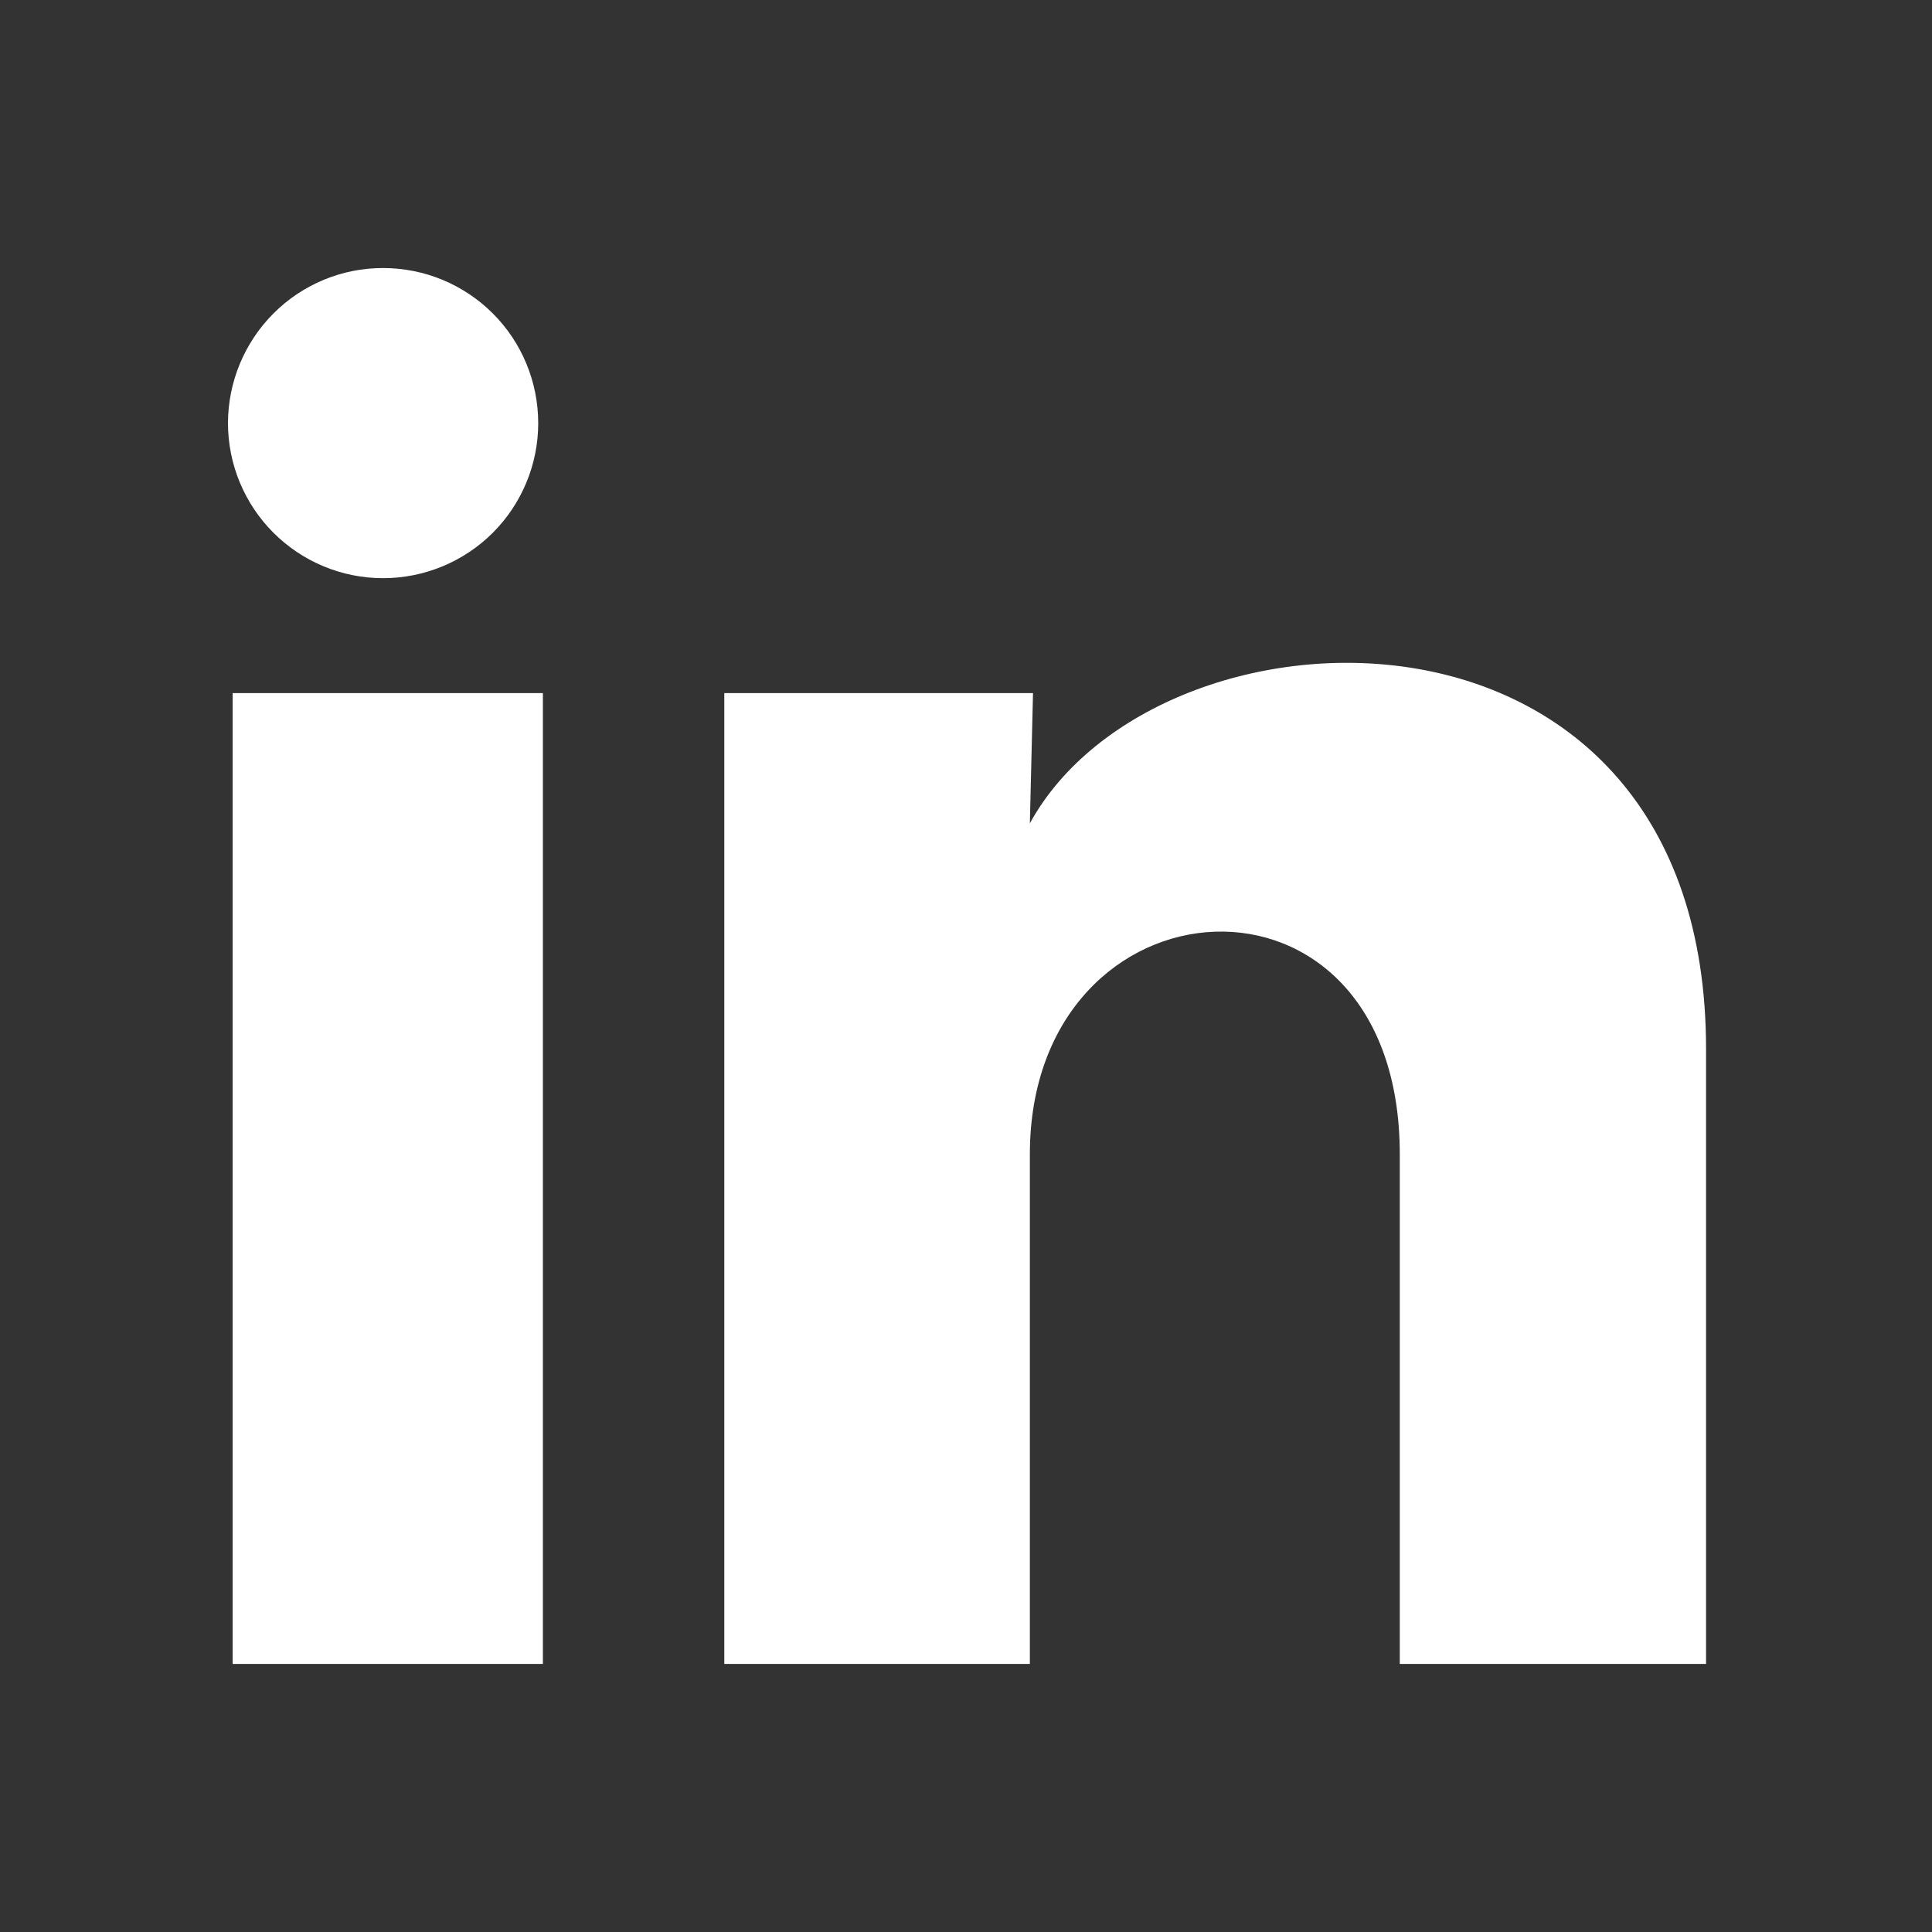 <svg width="19" height="19" viewBox="0 0 19 19" fill="none" xmlns="http://www.w3.org/2000/svg">
<rect x="0" y="0" width="19" height="19" fill="#333333" stroke="none"/>
<g id="ri:linkedin-fill">
<path id="Vector" d="M5.293 4.162C5.293 4.566 5.132 4.954 4.846 5.24C4.559 5.526 4.171 5.686 3.767 5.686C3.362 5.686 2.975 5.525 2.689 5.239C2.403 4.953 2.242 4.565 2.242 4.16C2.243 3.756 2.404 3.368 2.69 3.082C2.976 2.796 3.364 2.635 3.768 2.636C4.173 2.636 4.561 2.797 4.847 3.083C5.133 3.369 5.293 3.757 5.293 4.162ZM5.339 6.816H2.288V16.364H5.339V6.816ZM10.159 6.816H7.123V16.364H10.128V11.353C10.128 8.562 13.766 8.303 13.766 11.353V16.364H16.778V10.316C16.778 5.611 11.394 5.786 10.128 8.097L10.159 6.816Z" fill="white"/>
</g>
</svg>
